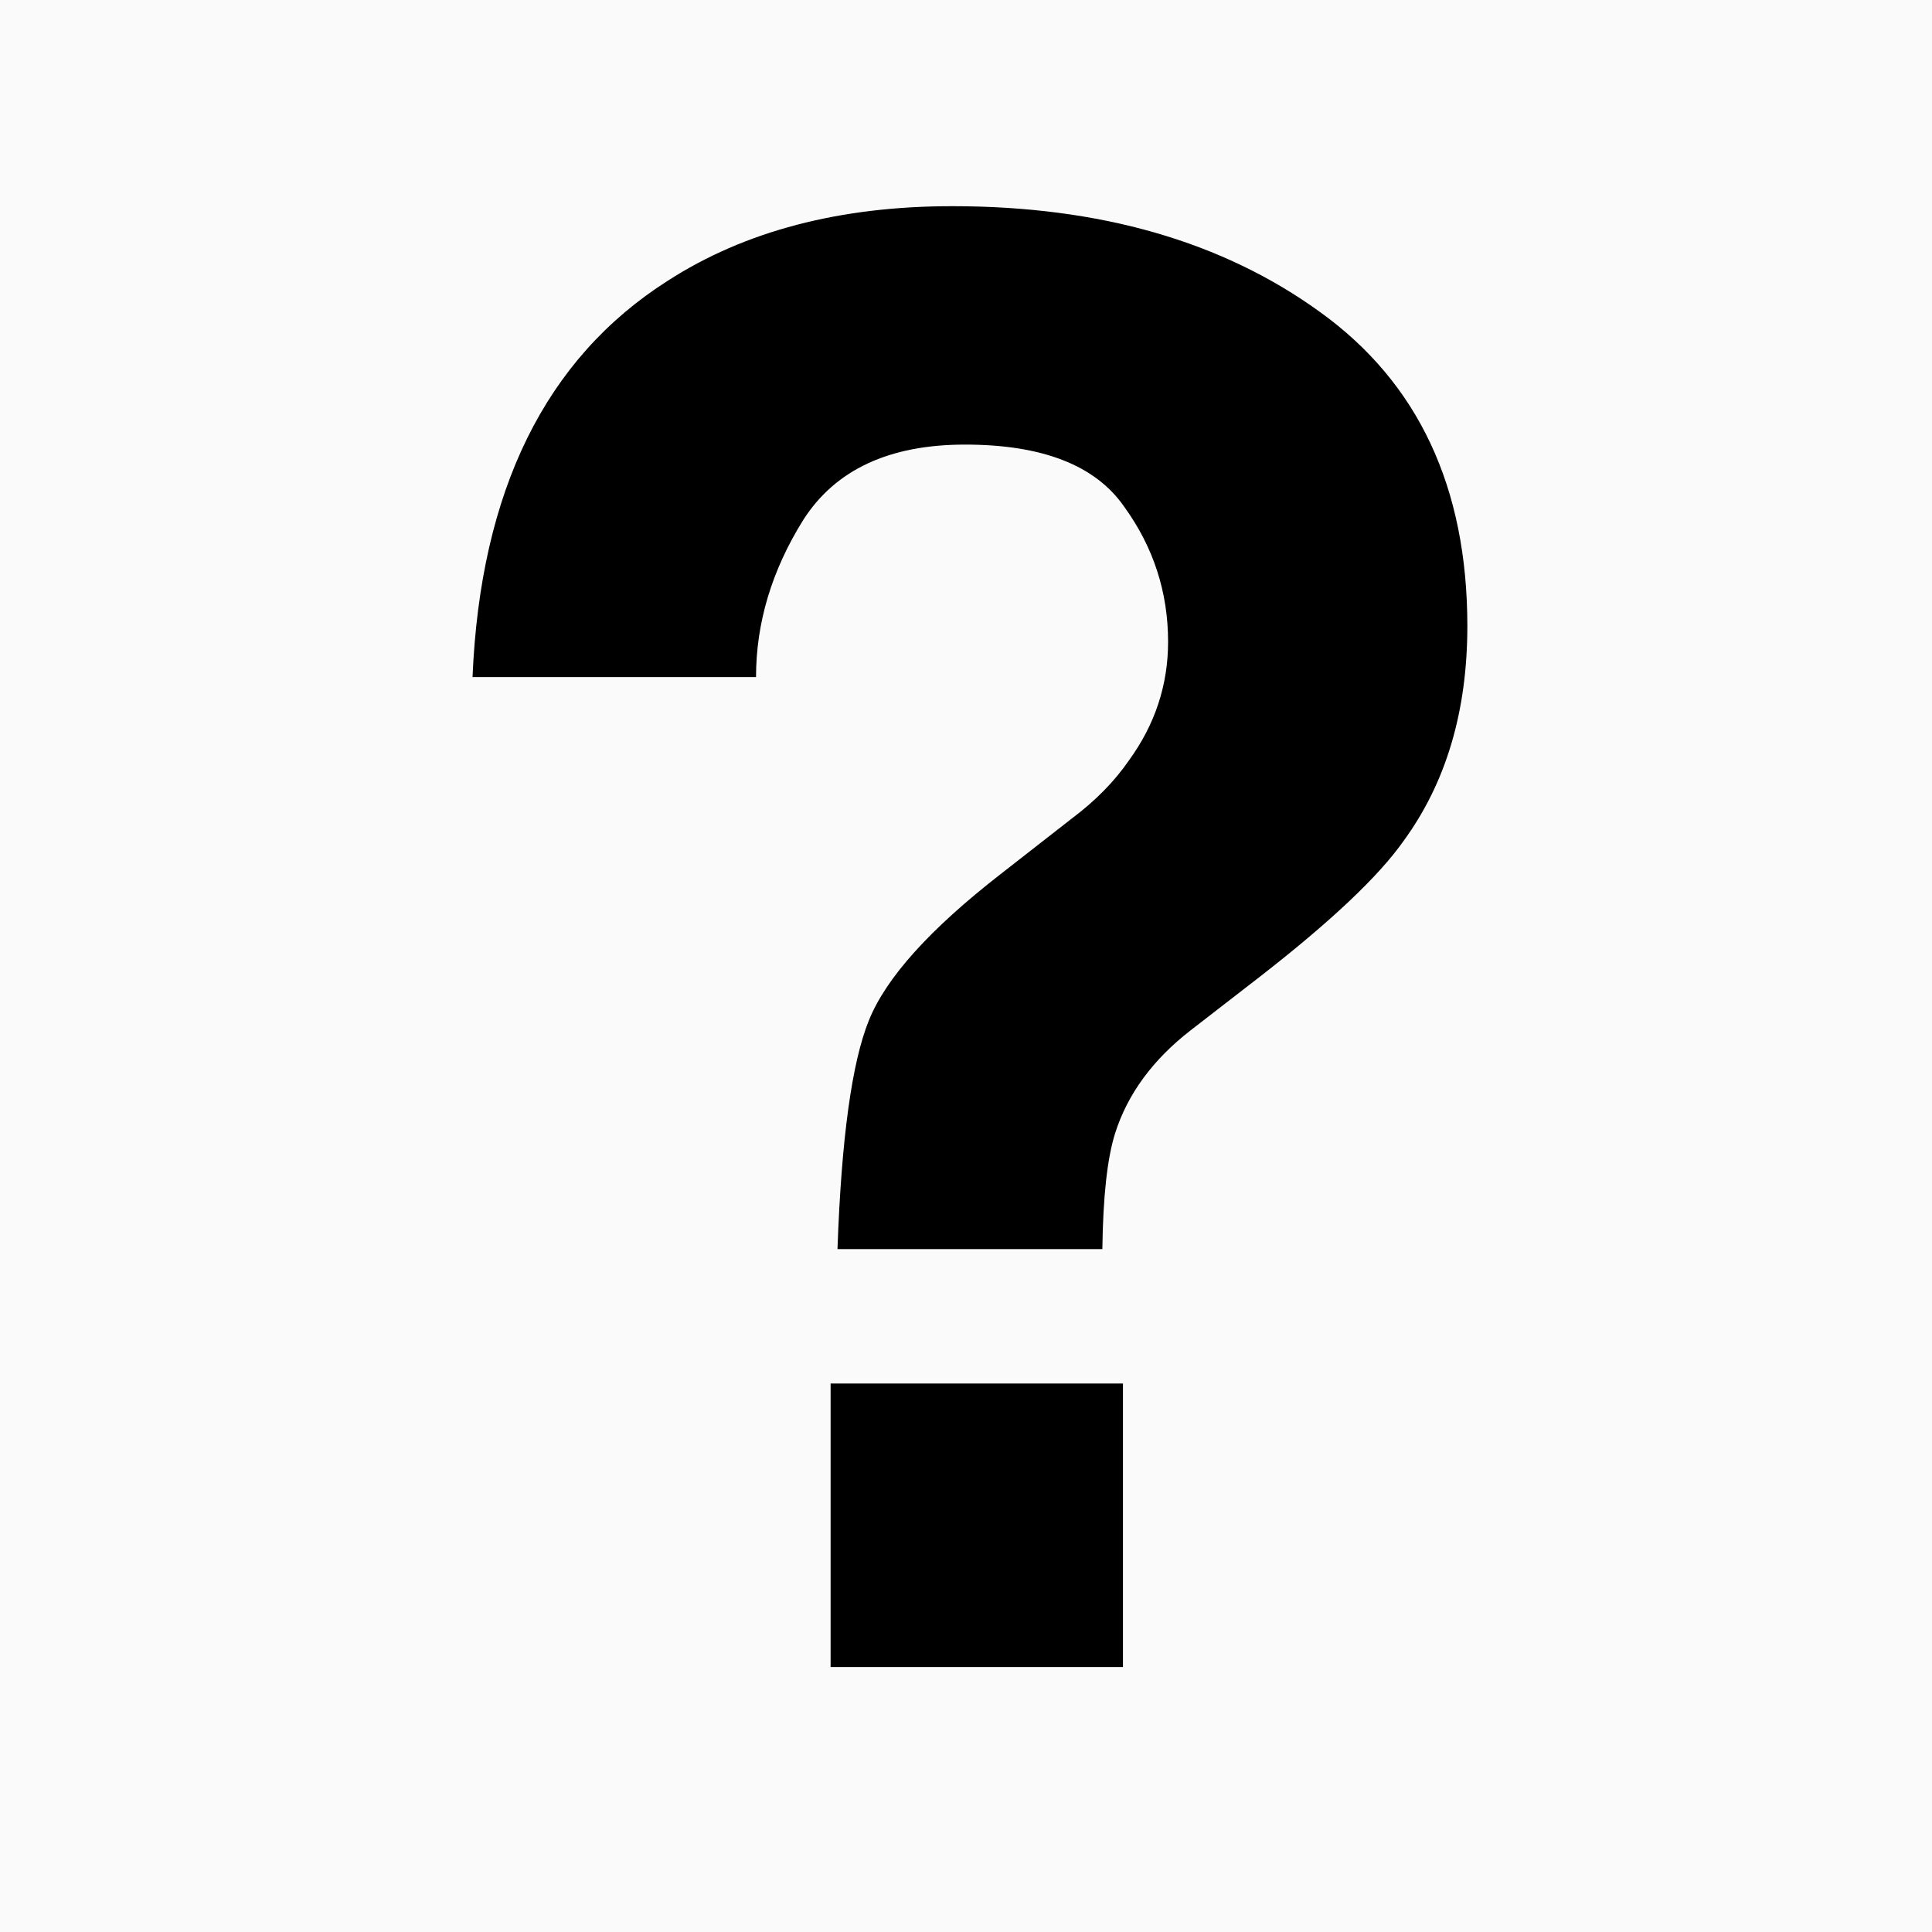 <svg width="50" height="50" viewBox="0 0 50 50" fill="none" xmlns="http://www.w3.org/2000/svg">
<rect width="50" height="50" fill="#FAFAFA"/>
<path d="M28.859 29.33C28.656 29.973 28.546 30.972 28.529 32.326H21.674C21.775 29.466 22.046 27.494 22.486 26.41C22.926 25.31 24.061 24.049 25.889 22.627L27.742 21.18C28.352 20.723 28.842 20.223 29.215 19.682C29.892 18.751 30.23 17.727 30.23 16.609C30.23 15.323 29.85 14.155 29.088 13.105C28.343 12.039 26.972 11.506 24.975 11.506C23.011 11.506 21.615 12.158 20.785 13.461C19.973 14.764 19.566 16.119 19.566 17.523H12.229C12.432 12.699 14.116 9.28 17.281 7.266C19.279 5.979 21.733 5.336 24.645 5.336C28.47 5.336 31.644 6.25 34.166 8.078C36.705 9.906 37.975 12.615 37.975 16.203C37.975 18.404 37.425 20.257 36.324 21.764C35.681 22.678 34.445 23.846 32.617 25.268L30.814 26.664C29.833 27.426 29.181 28.314 28.859 29.33ZM29.062 43.143H21.496V35.805H29.062V43.143Z" fill="black"/>
</svg>
